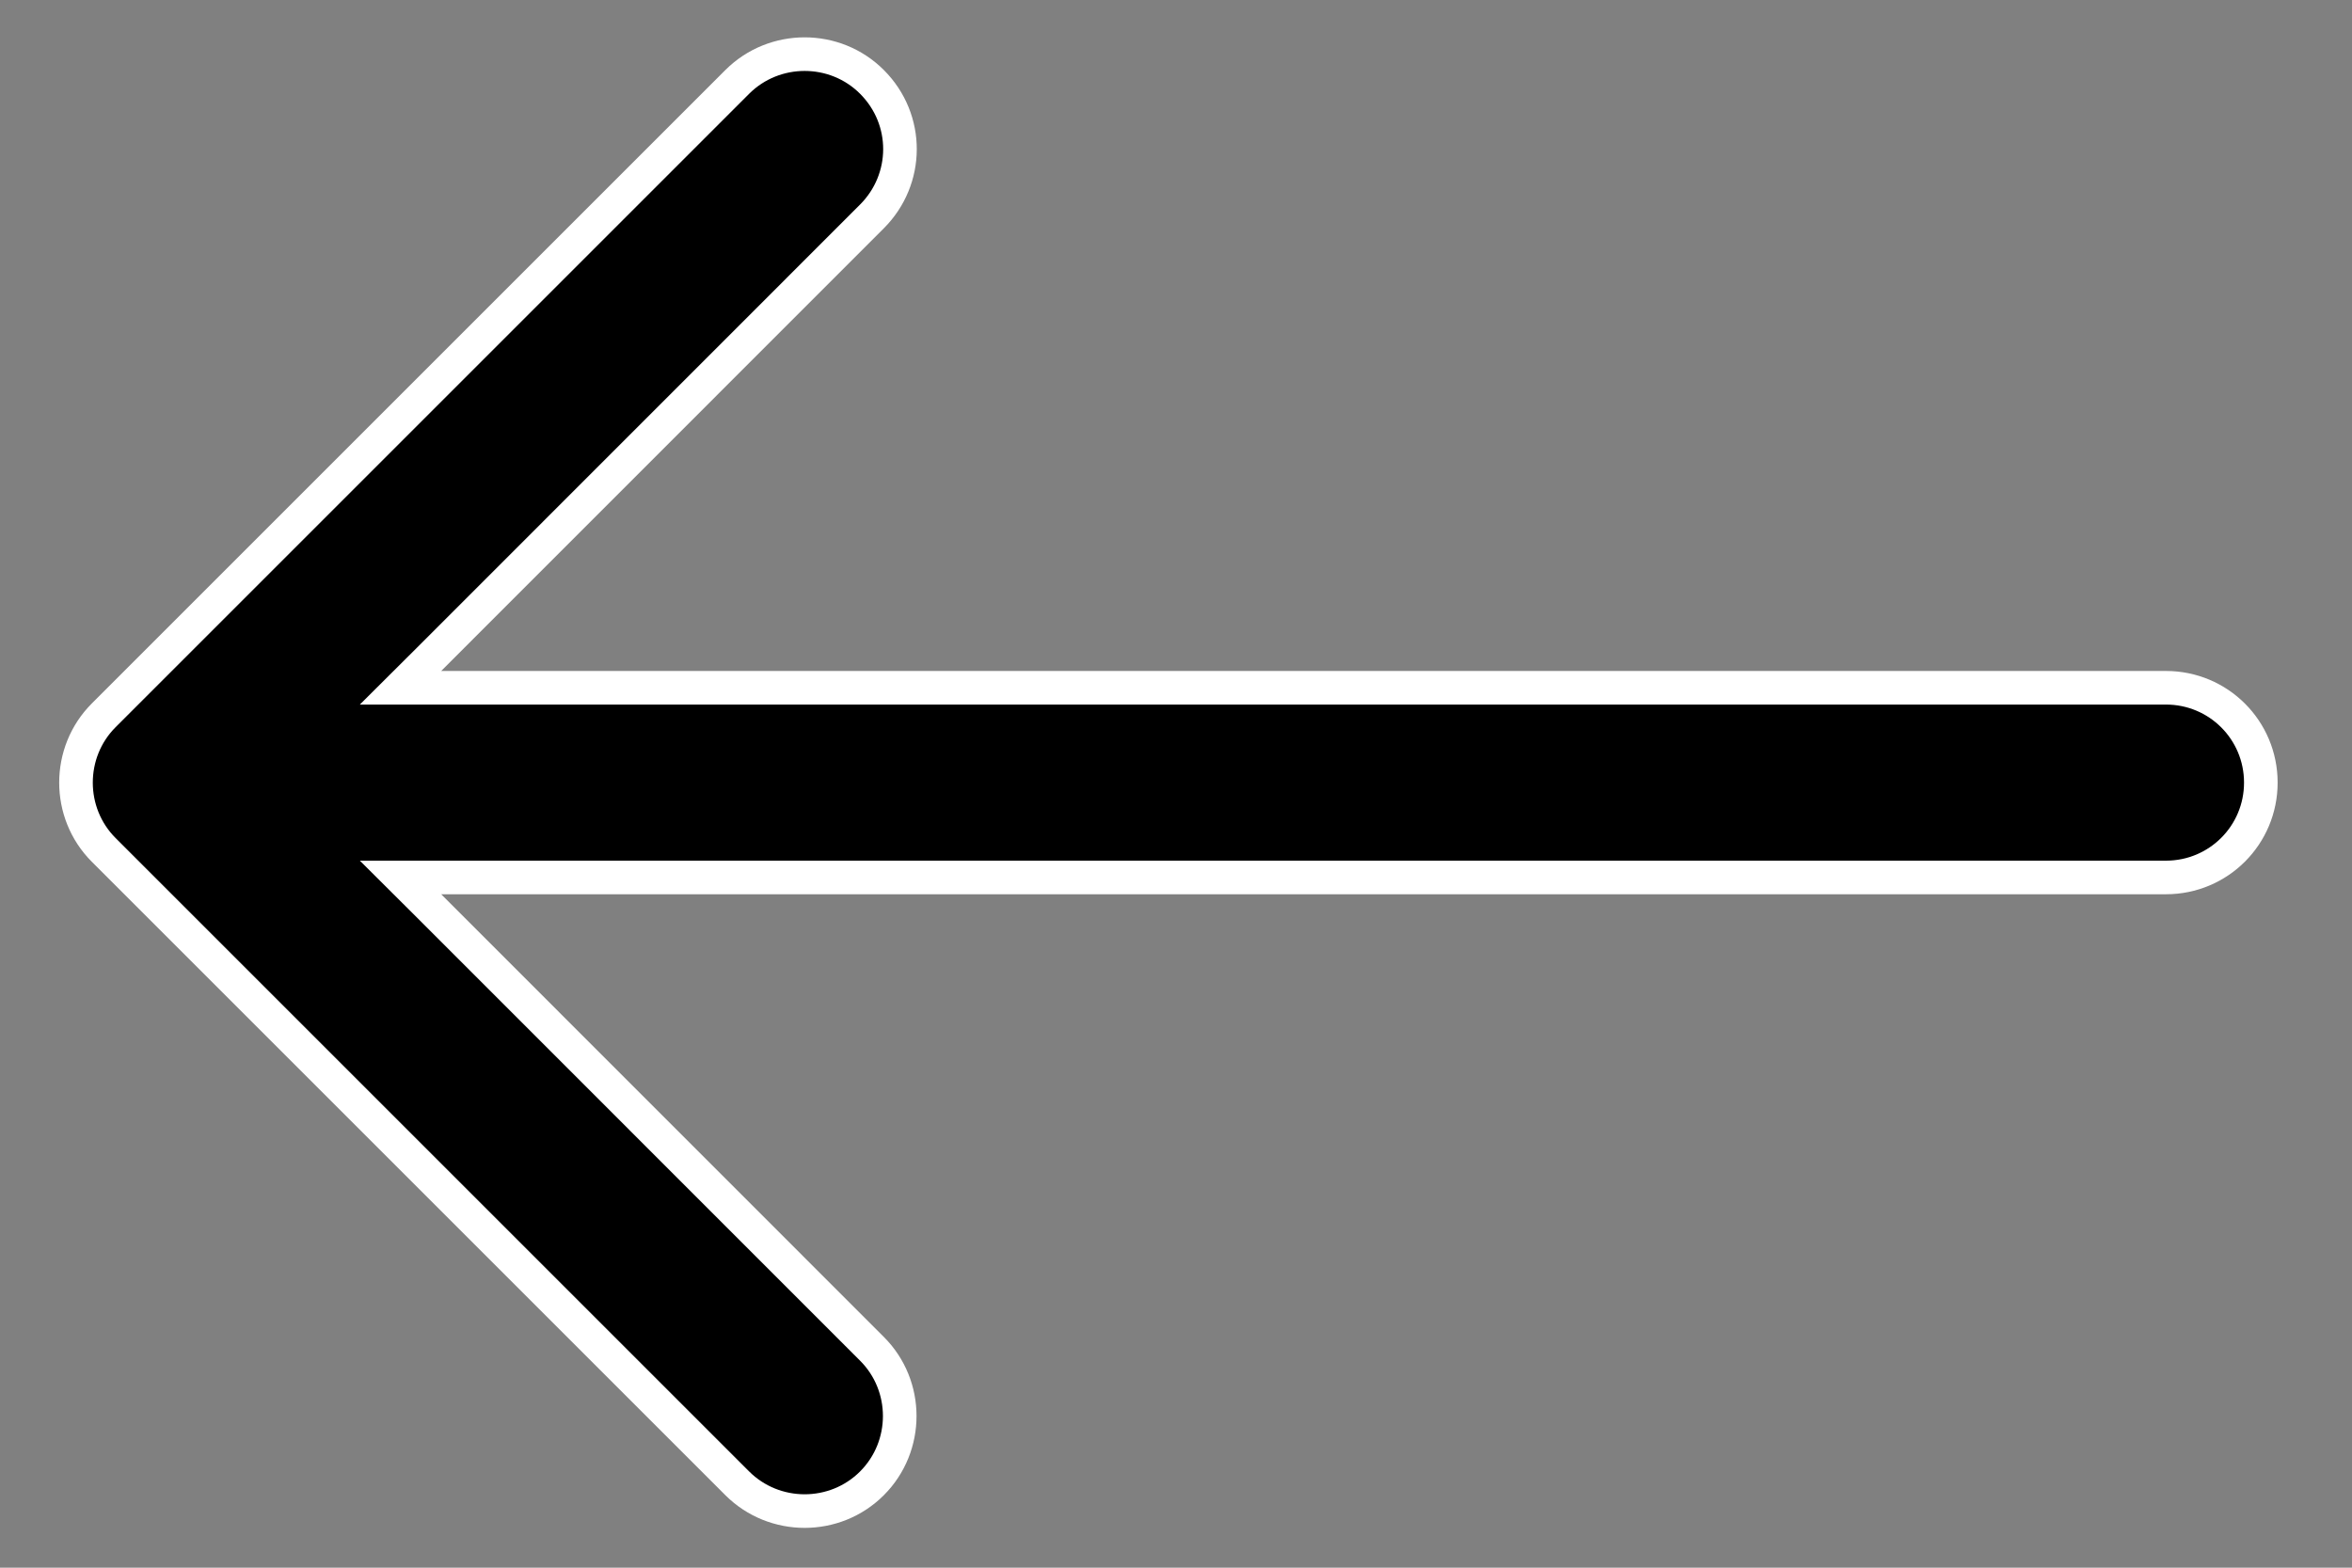 <svg  viewBox="0 0 21 14" fill="none" xmlns="http://www.w3.org/2000/svg">
<rect x="0" y="0" width="21" height="14" fill="#808080" stroke="none"/>
<path d="M3.939 6.142L3.576 6.142L3.833 5.886L7.785 1.933C8.116 1.602 8.122 1.068 7.785 0.731C7.455 0.401 6.914 0.401 6.583 0.731L0.926 6.388C0.596 6.718 0.596 7.26 0.926 7.59L6.583 13.247C6.914 13.577 7.455 13.577 7.785 13.247C8.116 12.916 8.116 12.375 7.785 12.045L3.833 8.092L3.576 7.836L3.939 7.836H19.339C19.808 7.836 20.186 7.458 20.186 6.989C20.186 6.52 19.808 6.142 19.339 6.142L3.939 6.142Z" fill="currentColor" stroke="white" stroke-width="0.3"/>
</svg>

